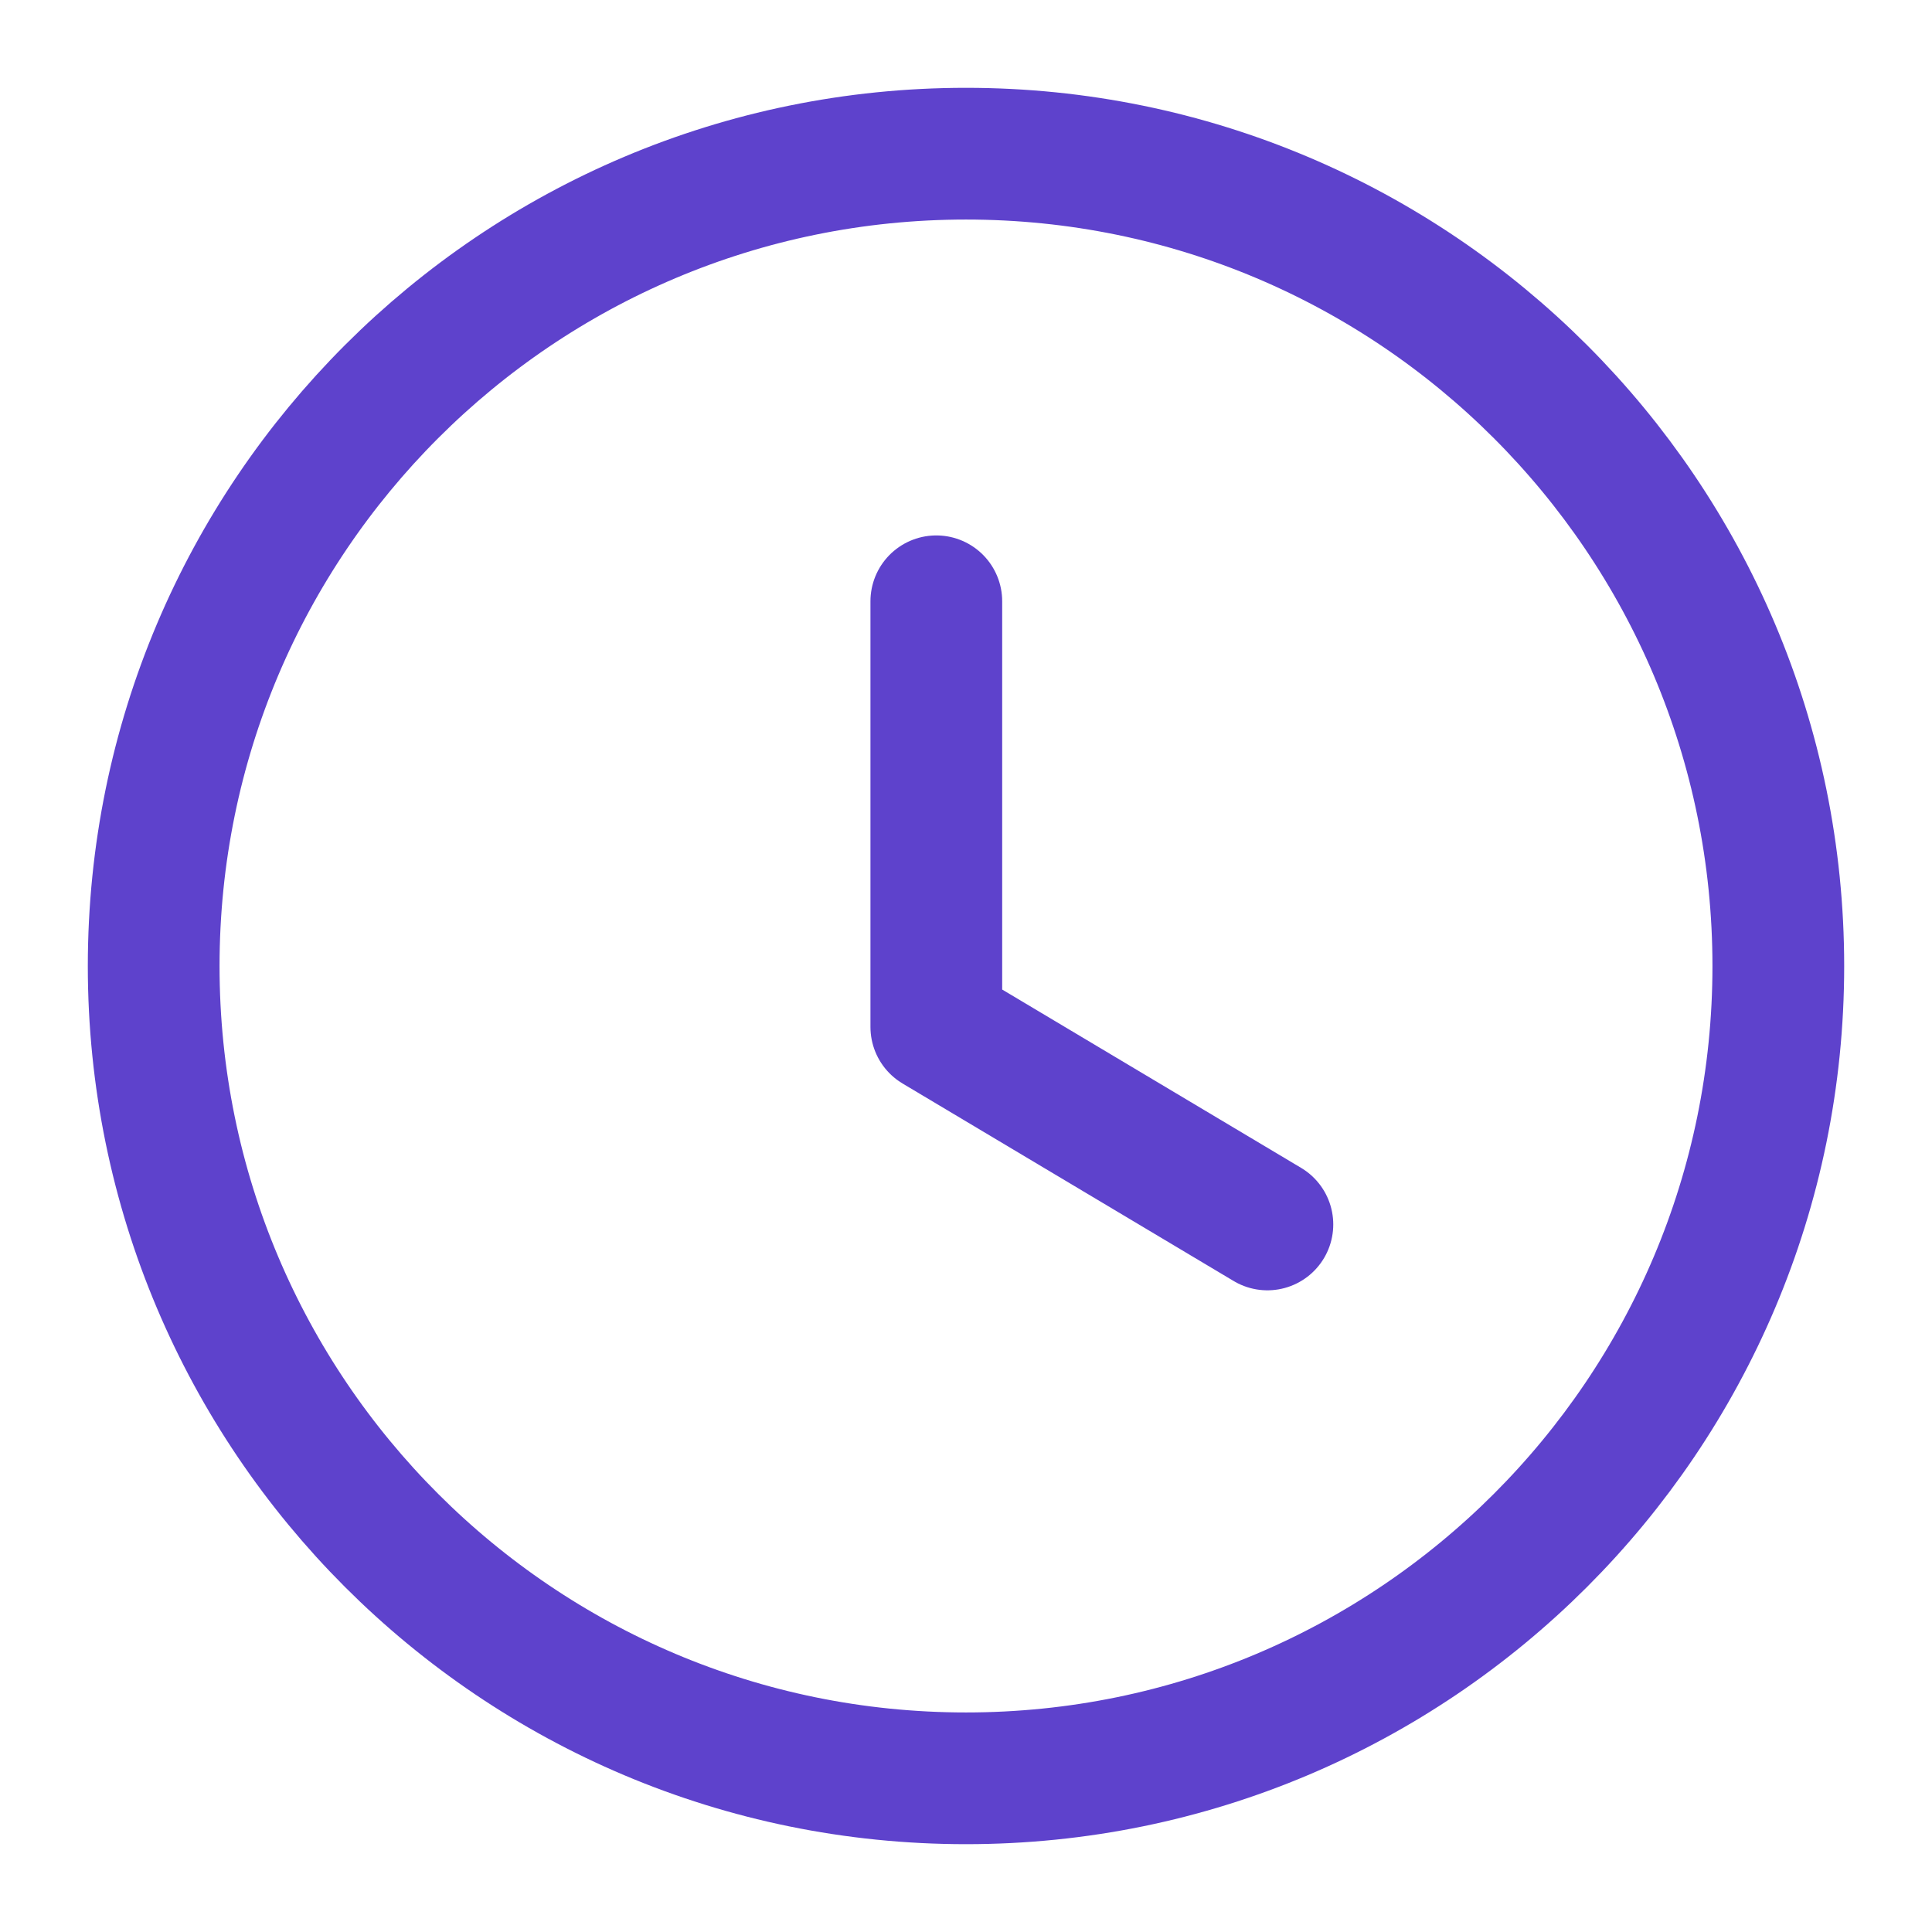 <svg width="22" height="22" viewBox="0 0 22 22" fill="none" xmlns="http://www.w3.org/2000/svg">
<path fill-rule="evenodd" clip-rule="evenodd" d="M20.25 11.001C20.25 16.11 16.109 20.25 11 20.25C5.891 20.25 1.75 16.11 1.75 11.001C1.75 5.891 5.891 1.75 11 1.75C16.109 1.75 20.25 5.891 20.25 11.001Z" stroke="#5E42CC" stroke-width="1.5" stroke-linecap="round" stroke-linejoin="round"/>
<path d="M14.432 13.943L10.662 11.694V6.847" stroke="#5E42CC" stroke-width="1.5" stroke-linecap="round" stroke-linejoin="round"/>
</svg>
